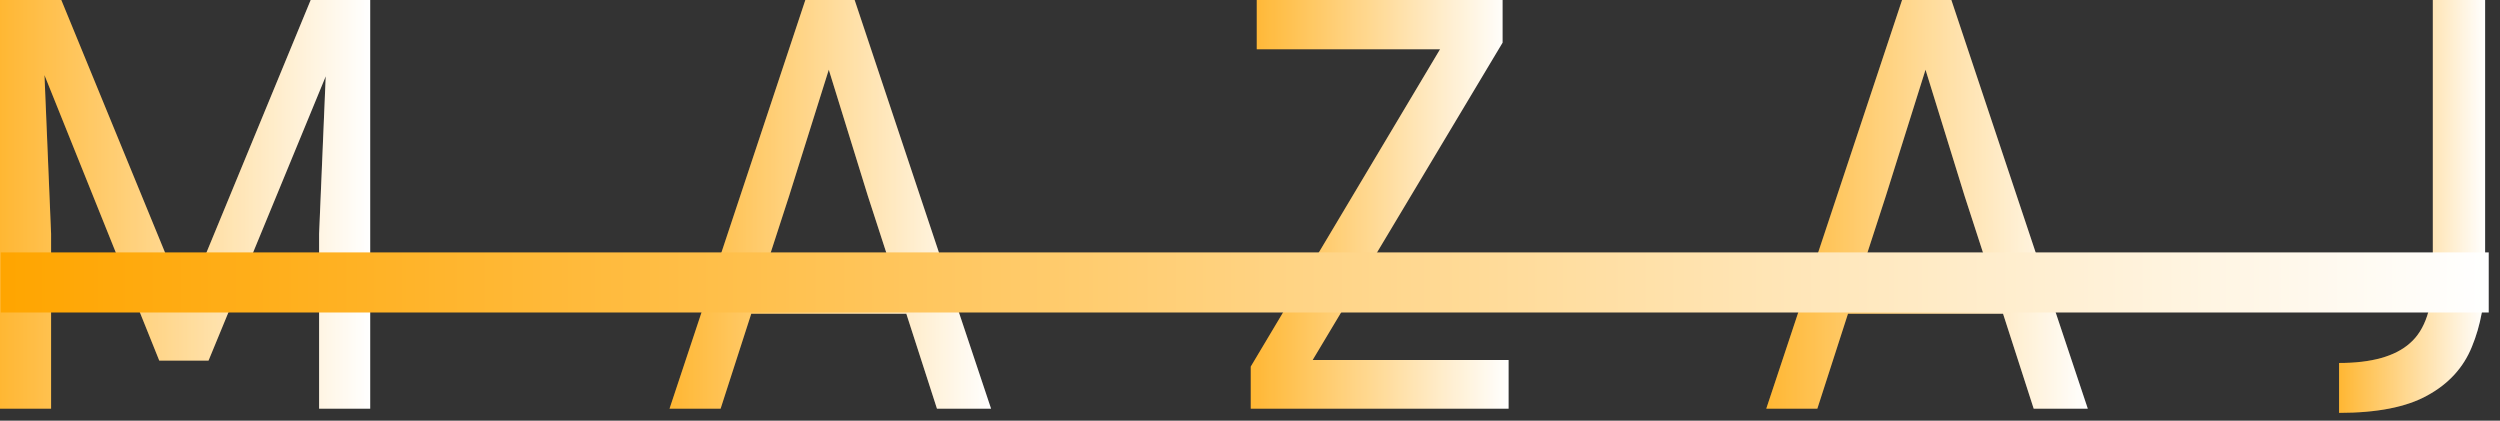 <svg width="208" height="35" viewBox="0 0 208 35" fill="none" xmlns="http://www.w3.org/2000/svg">
<rect x="0" y="0" width="208" height="35" fill="#333333" stroke="none"/>
<path d="M194.611 34.35V30.2C197.311 30.2 199.278 29.65 200.511 28.55C201.778 27.45 202.411 25.533 202.411 22.8V0H206.761V22.8C206.761 25.067 206.394 27.083 205.661 28.85C204.961 30.583 203.728 31.933 201.961 32.9C200.228 33.867 197.778 34.35 194.611 34.35Z" fill="url(#paint0_linear_112_20)"/>
<path d="M194.611 34.35V30.2C197.311 30.2 199.278 29.65 200.511 28.55C201.778 27.45 202.411 25.533 202.411 22.8V0H206.761V22.8C206.761 25.067 206.394 27.083 205.661 28.85C204.961 30.583 203.728 31.933 201.961 32.9C200.228 33.867 197.778 34.35 194.611 34.35Z" fill="white" fill-opacity="0.2"/>
<path d="M169.203 34L166.653 26.1H153.753L151.203 34H146.953L158.253 0H162.353L173.703 34H169.203ZM156.903 16.3L155.003 22.15H165.353L163.453 16.3L160.203 5.8L156.903 16.3Z" fill="url(#paint1_linear_112_20)"/>
<path d="M169.203 34L166.653 26.1H153.753L151.203 34H146.953L158.253 0H162.353L173.703 34H169.203ZM156.903 16.3L155.003 22.15H165.353L163.453 16.3L160.203 5.8L156.903 16.3Z" fill="white" fill-opacity="0.2"/>
<path d="M125.513 29.95V34H104.062V30.5L119.812 4.1H104.562V0H125.013V3.55L109.213 29.95H125.513Z" fill="url(#paint2_linear_112_20)"/>
<path d="M125.513 29.95V34H104.062V30.5L119.812 4.1H104.562V0H125.013V3.55L109.213 29.95H125.513Z" fill="white" fill-opacity="0.2"/>
<path d="M77.955 34L75.405 26.1H62.505L59.955 34H55.705L67.005 0H71.105L82.455 34H77.955ZM65.655 16.3L63.755 22.15H74.105L72.205 16.3L68.955 5.8L65.655 16.3Z" fill="url(#paint3_linear_112_20)"/>
<path d="M77.955 34L75.405 26.1H62.505L59.955 34H55.705L67.005 0H71.105L82.455 34H77.955ZM65.655 16.3L63.755 22.15H74.105L72.205 16.3L68.955 5.8L65.655 16.3Z" fill="white" fill-opacity="0.2"/>
<path d="M5.1 0L15.45 25.2L25.85 0H30.8V34H26.55V19.45L27.1 6.35L17.35 30H13.25L3.7 6.25L4.25 19.45V34H0V0H5.1Z" fill="url(#paint4_linear_112_20)"/>
<path d="M5.1 0L15.45 25.2L25.85 0H30.8V34H26.55V19.45L27.1 6.35L17.35 30H13.25L3.7 6.25L4.25 19.45V34H0V0H5.1Z" fill="white" fill-opacity="0.2"/>
<path d="M0.062 21H207.062V26H0.062V21Z" fill="url(#paint5_linear_112_20)"/>
<defs>
<linearGradient id="paint0_linear_112_20" x1="194.611" y1="17.175" x2="206.761" y2="17.175" gradientUnits="userSpaceOnUse">
<stop stop-color="#FFA500"/>
<stop offset="1" stop-color="white"/>
</linearGradient>
<linearGradient id="paint1_linear_112_20" x1="146.953" y1="17" x2="173.703" y2="17" gradientUnits="userSpaceOnUse">
<stop stop-color="#FFA500"/>
<stop offset="1" stop-color="white"/>
</linearGradient>
<linearGradient id="paint2_linear_112_20" x1="104.062" y1="17" x2="125.513" y2="17" gradientUnits="userSpaceOnUse">
<stop stop-color="#FFA500"/>
<stop offset="1" stop-color="white"/>
</linearGradient>
<linearGradient id="paint3_linear_112_20" x1="55.705" y1="17" x2="82.455" y2="17" gradientUnits="userSpaceOnUse">
<stop stop-color="#FFA500"/>
<stop offset="1" stop-color="white"/>
</linearGradient>
<linearGradient id="paint4_linear_112_20" x1="0" y1="17" x2="30.8" y2="17" gradientUnits="userSpaceOnUse">
<stop stop-color="#FFA500"/>
<stop offset="1" stop-color="white"/>
</linearGradient>
<linearGradient id="paint5_linear_112_20" x1="0.062" y1="23.5" x2="207.062" y2="23.5" gradientUnits="userSpaceOnUse">
<stop stop-color="#FFA500"/>
<stop offset="1" stop-color="white"/>
</linearGradient>
</defs>
</svg>
